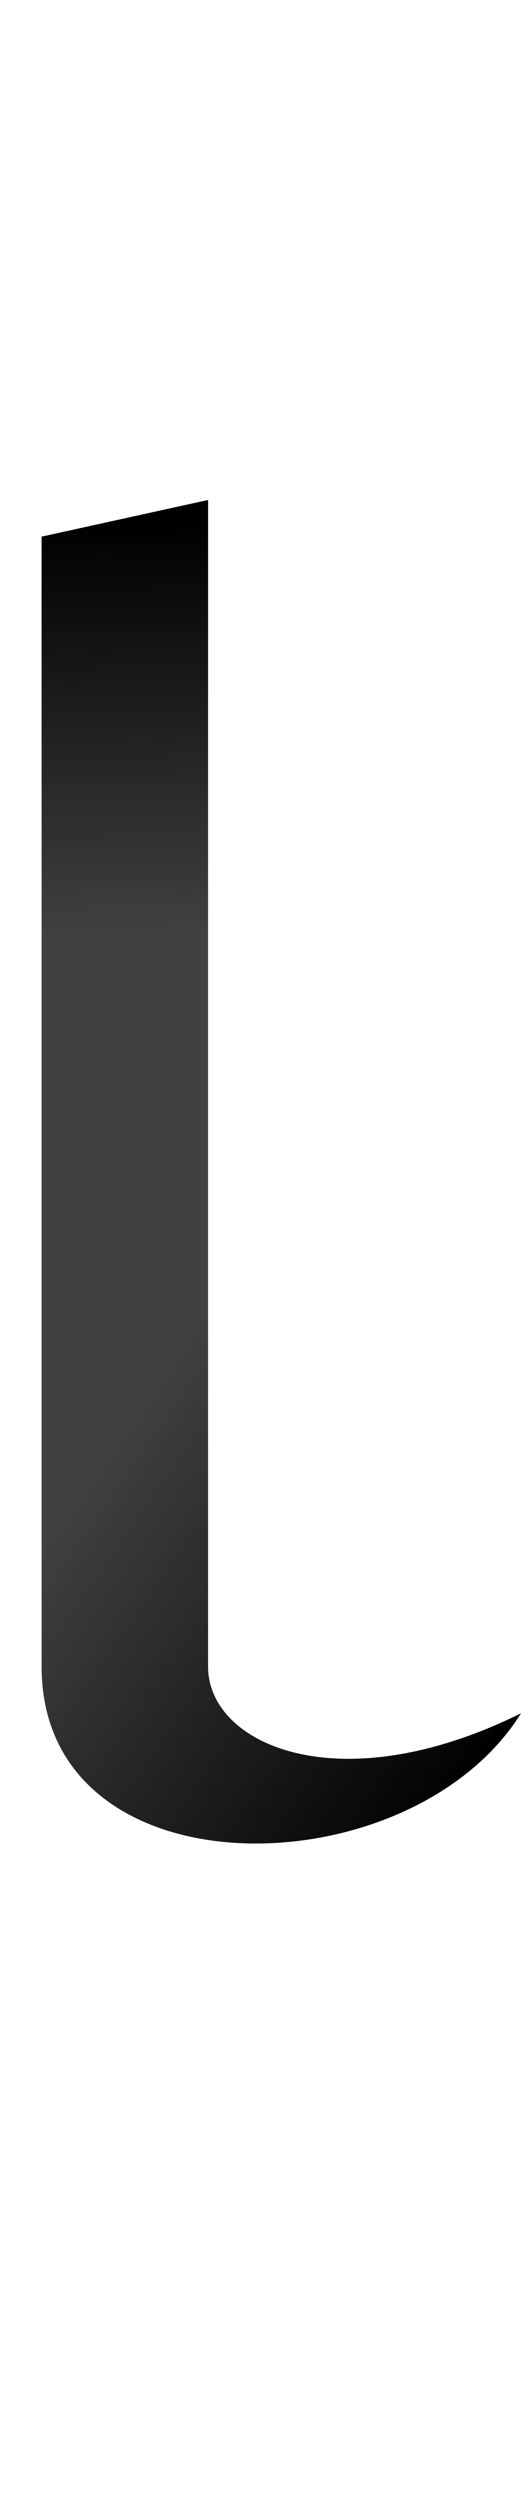 <?xml version="1.0" encoding="UTF-8" standalone="no"?>
<svg
   version="1.1"
   viewBox="0 0 313.0 1500.0"
   width="313.0"
   height="1500.0"
   id="svg17"
   sodipodi:docname="alef-ar.1.svg"
   inkscape:version="1.1.1 (c3084ef, 2021-09-22)"
   xmlns:inkscape="http://www.inkscape.org/namespaces/inkscape"
   xmlns:sodipodi="http://sodipodi.sourceforge.net/DTD/sodipodi-0.dtd"
   xmlns:xlink="http://www.w3.org/1999/xlink"
   xmlns="http://www.w3.org/2000/svg"
   xmlns:svg="http://www.w3.org/2000/svg">
  <defs
     id="defs19">
    <linearGradient
       inkscape:collect="always"
       id="linearGradient1480">
      <stop
         style="stop-color:#000000;stop-opacity:1;"
         offset="0"
         id="stop1476" />
      <stop
         style="stop-color:#000000;stop-opacity:0;"
         offset="1"
         id="stop1478" />
    </linearGradient>
    <linearGradient
       inkscape:collect="always"
       xlink:href="#linearGradient1480"
       id="linearGradient1482"
       x1="25"
       y1="396.943"
       x2="313"
       y2="396.943"
       gradientUnits="userSpaceOnUse" />
    <linearGradient
       inkscape:collect="always"
       xlink:href="#linearGradient1480"
       id="linearGradient1513"
       gradientUnits="userSpaceOnUse"
       x1="311.158"
       y1="70.856"
       x2="70.764"
       y2="237.227" />
    <linearGradient
       inkscape:collect="always"
       xlink:href="#linearGradient1480"
       id="linearGradient1650"
       gradientUnits="userSpaceOnUse"
       x1="63.255"
       y1="779.493"
       x2="313"
       y2="396.943" />
    <linearGradient
       inkscape:collect="always"
       xlink:href="#linearGradient1480"
       id="linearGradient1652"
       gradientUnits="userSpaceOnUse"
       x1="71.561"
       y1="785.621"
       x2="76.804"
       y2="541.253" />
  </defs>
  <sodipodi:namedview
     objecttolerance="1"
     gridtolerance="1"
     guidetolerance="1"
     id="namedview11"
     pagecolor="#ffffff"
     bordercolor="#cccccc"
     borderopacity="1"
     inkscape:pageshadow="0"
     inkscape:pageopacity="1"
     inkscape:pagecheckerboard="0"
     showgrid="false"
     inkscape:current-layer="svg17">
    <sodipodi:guide
       position="0,400"
       orientation="0,-1"
       id="guide9" />
  </sodipodi:namedview>
  <g
     transform="matrix(1,0,0,-1,0,1100)"
     id="g15"
     style="display:inline;opacity:1;mix-blend-mode:normal;fill:#404040;fill-opacity:1">
    <path
       d="M 313,72 C 204,18 125,53 125,100 V 800 L 25,778 V 100 C 25,-38 246,-35 313,72 Z"
       id="path13"
       style="fill:#404040;fill-opacity:1" />
  </g>
  <g
     transform="matrix(1,0,0,-1,0,1100)"
     id="g1311"
     style="display:inline;mix-blend-mode:normal;fill:url(#linearGradient1482);fill-opacity:1">
    <path
       d="M 313,72 C 204,18 125,53 125,100 V 800 L 25,778 V 100 C 25,-38 246,-35 313,72 Z"
       id="path1309"
       style="fill:url(#linearGradient1513);fill-opacity:1" />
  </g>
  <g
     transform="matrix(1,0,0,-1,0,1100)"
     id="g1629"
     style="display:inline;mix-blend-mode:normal;fill:url(#linearGradient1650);fill-opacity:1">
    <path
       d="M 313,72 C 204,18 125,53 125,100 V 800 L 25,778 V 100 C 25,-38 246,-35 313,72 Z"
       id="path1627"
       style="fill:url(#linearGradient1652);fill-opacity:1" />
  </g>
</svg>
